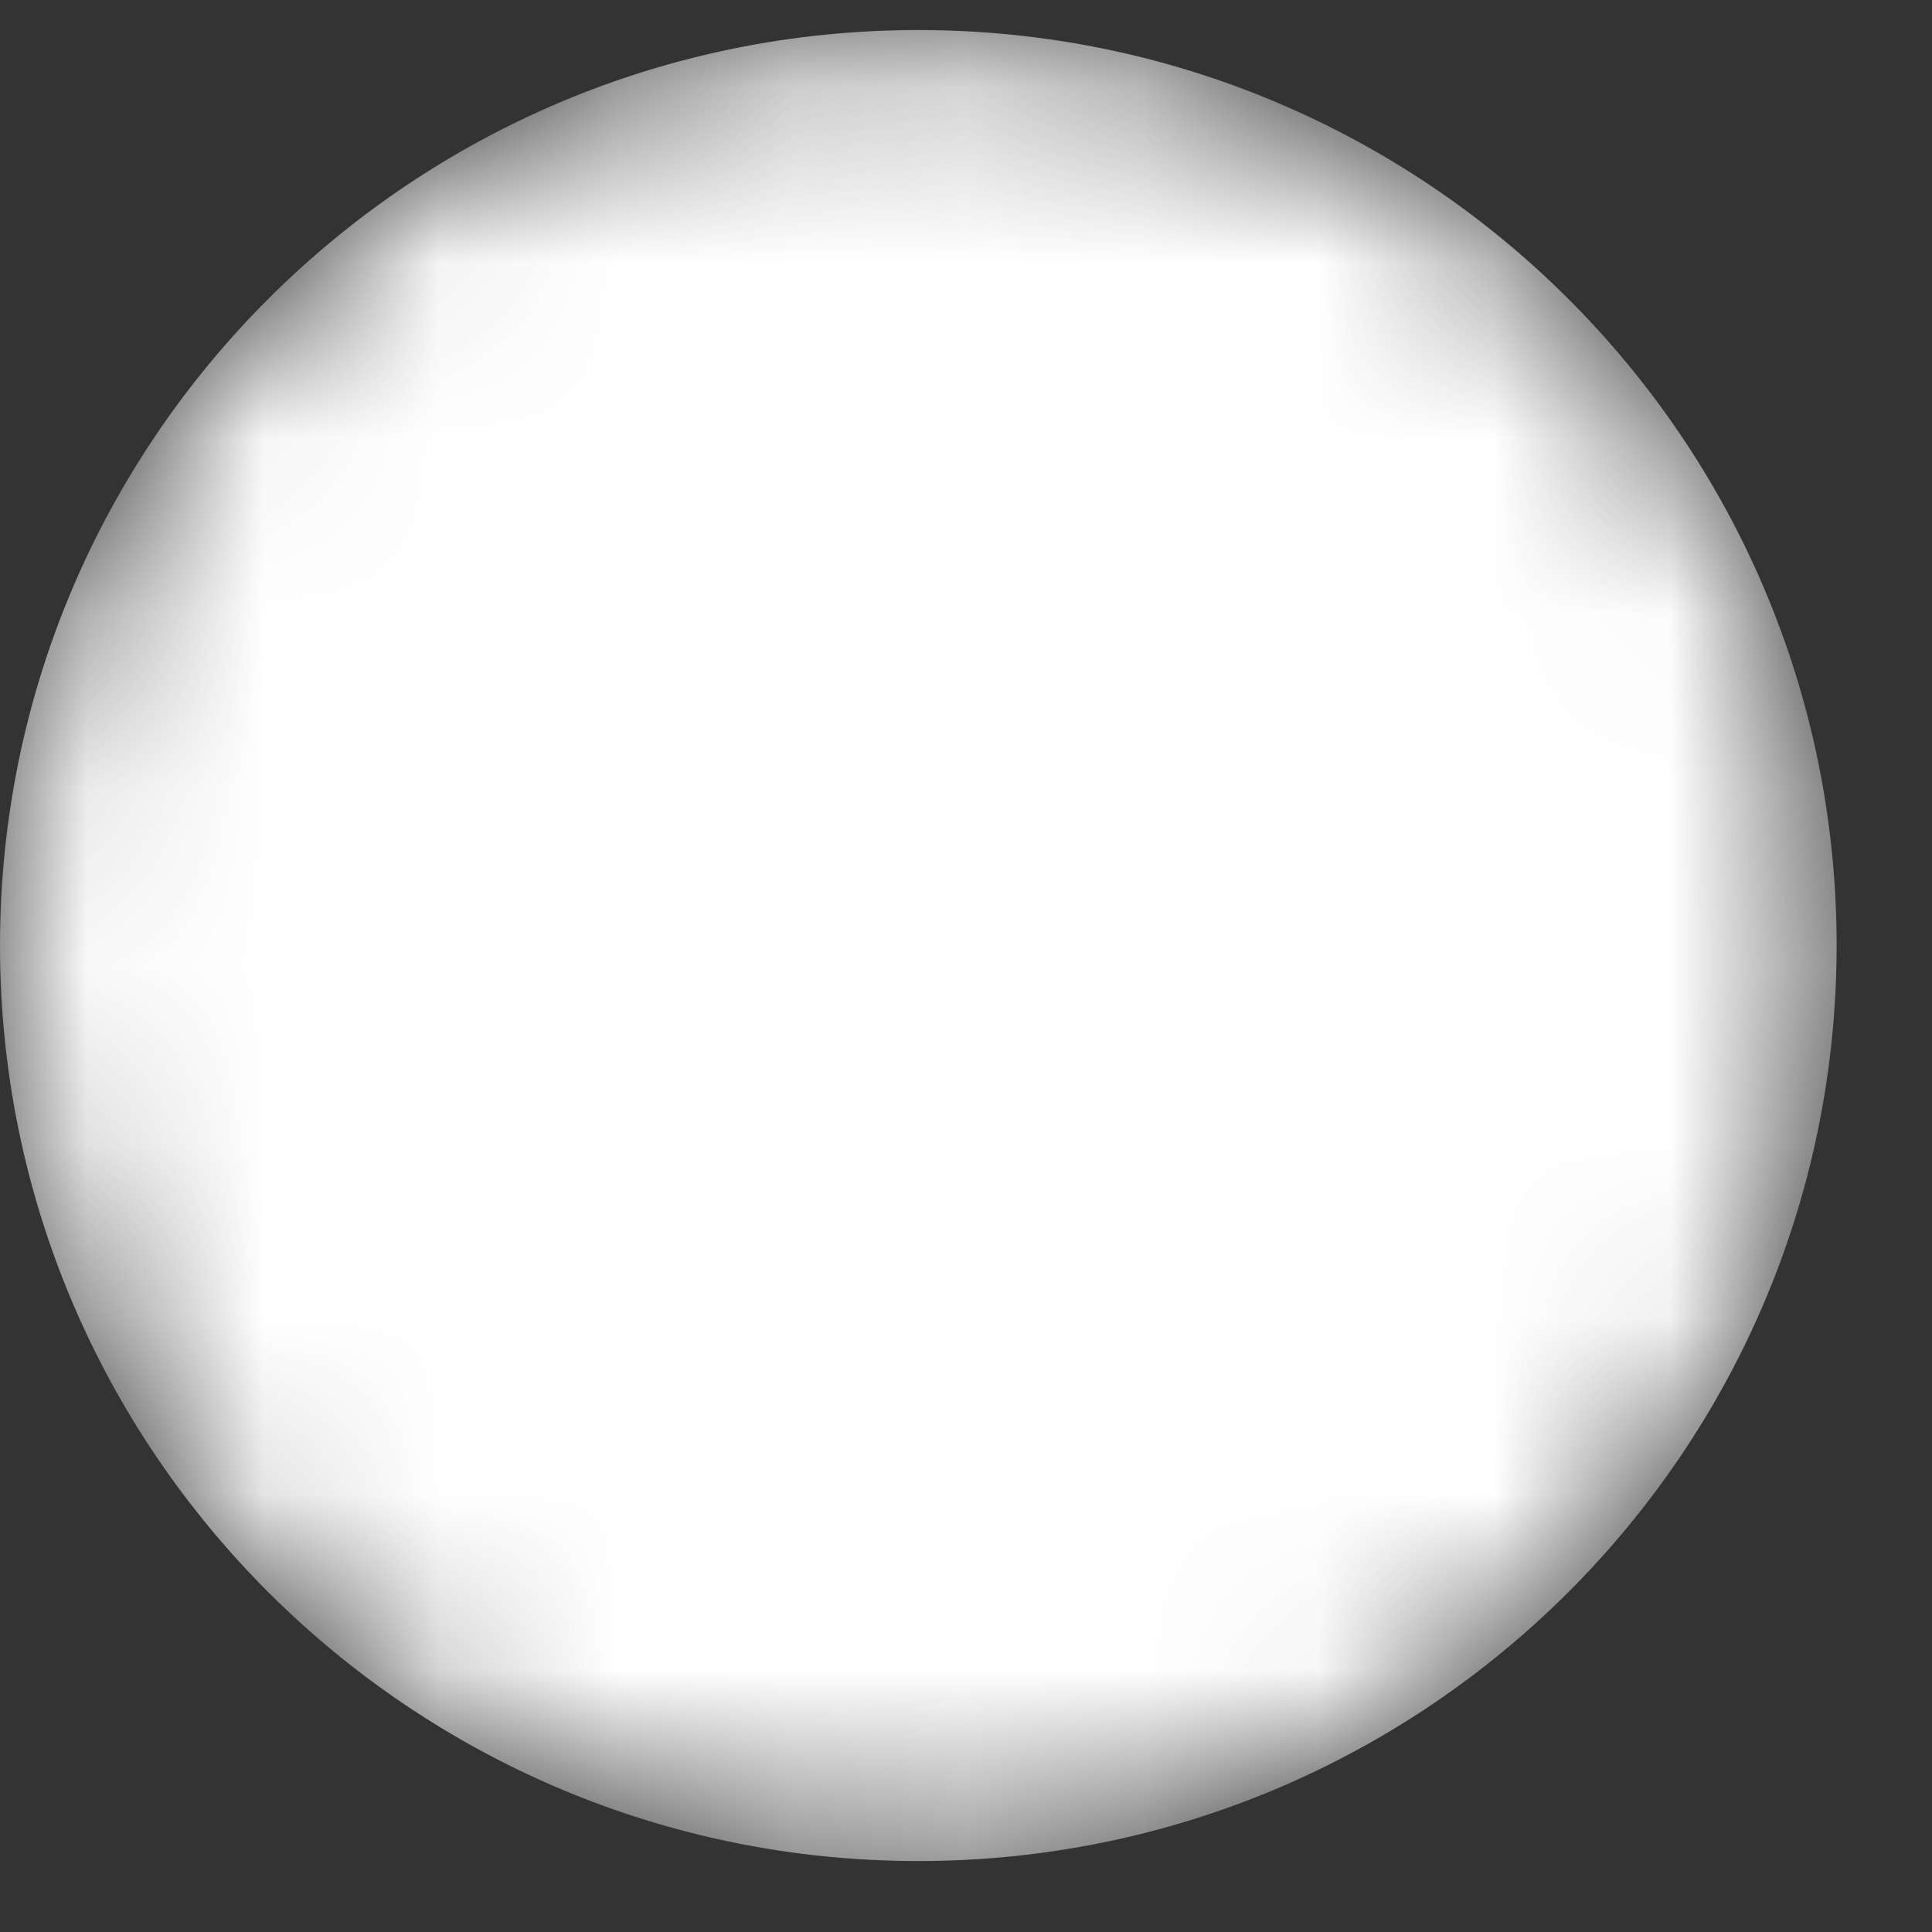 <svg width="11" height="11" viewBox="0 0 11 11" fill="none" xmlns="http://www.w3.org/2000/svg">
<rect x="0" y="0" width="11" height="11" fill="#333333" stroke="none"/>
<mask id="mask0" mask-type="alpha" maskUnits="userSpaceOnUse" x="0" y="0" width="11" height="11">
<path d="M5.228 10.596C8.116 10.596 10.457 8.262 10.457 5.383C10.457 2.505 8.116 0.171 5.228 0.171C2.341 0.171 0 2.505 0 5.383C0 8.262 2.341 10.596 5.228 10.596Z" fill="url(#paint0_linear)"/>
</mask>
<g mask="url(#mask0)">
<path d="M5.228 10.596C8.116 10.596 10.457 8.262 10.457 5.383C10.457 2.505 8.116 0.171 5.228 0.171C2.341 0.171 0 2.505 0 5.383C0 8.262 2.341 10.596 5.228 10.596Z" fill="url(#paint1_linear)"/>
</g>
<defs>
<linearGradient id="paint0_linear" x1="54.996" y1="131.303" x2="-16.404" y2="-50.499" gradientUnits="userSpaceOnUse">
<stop stop-color="white"/>
<stop offset="1" stop-color="white"/>
</linearGradient>
<linearGradient id="paint1_linear" x1="54.996" y1="131.303" x2="-16.404" y2="-50.499" gradientUnits="userSpaceOnUse">
<stop stop-color="white"/>
<stop offset="1" stop-color="white"/>
</linearGradient>
</defs>
</svg>
